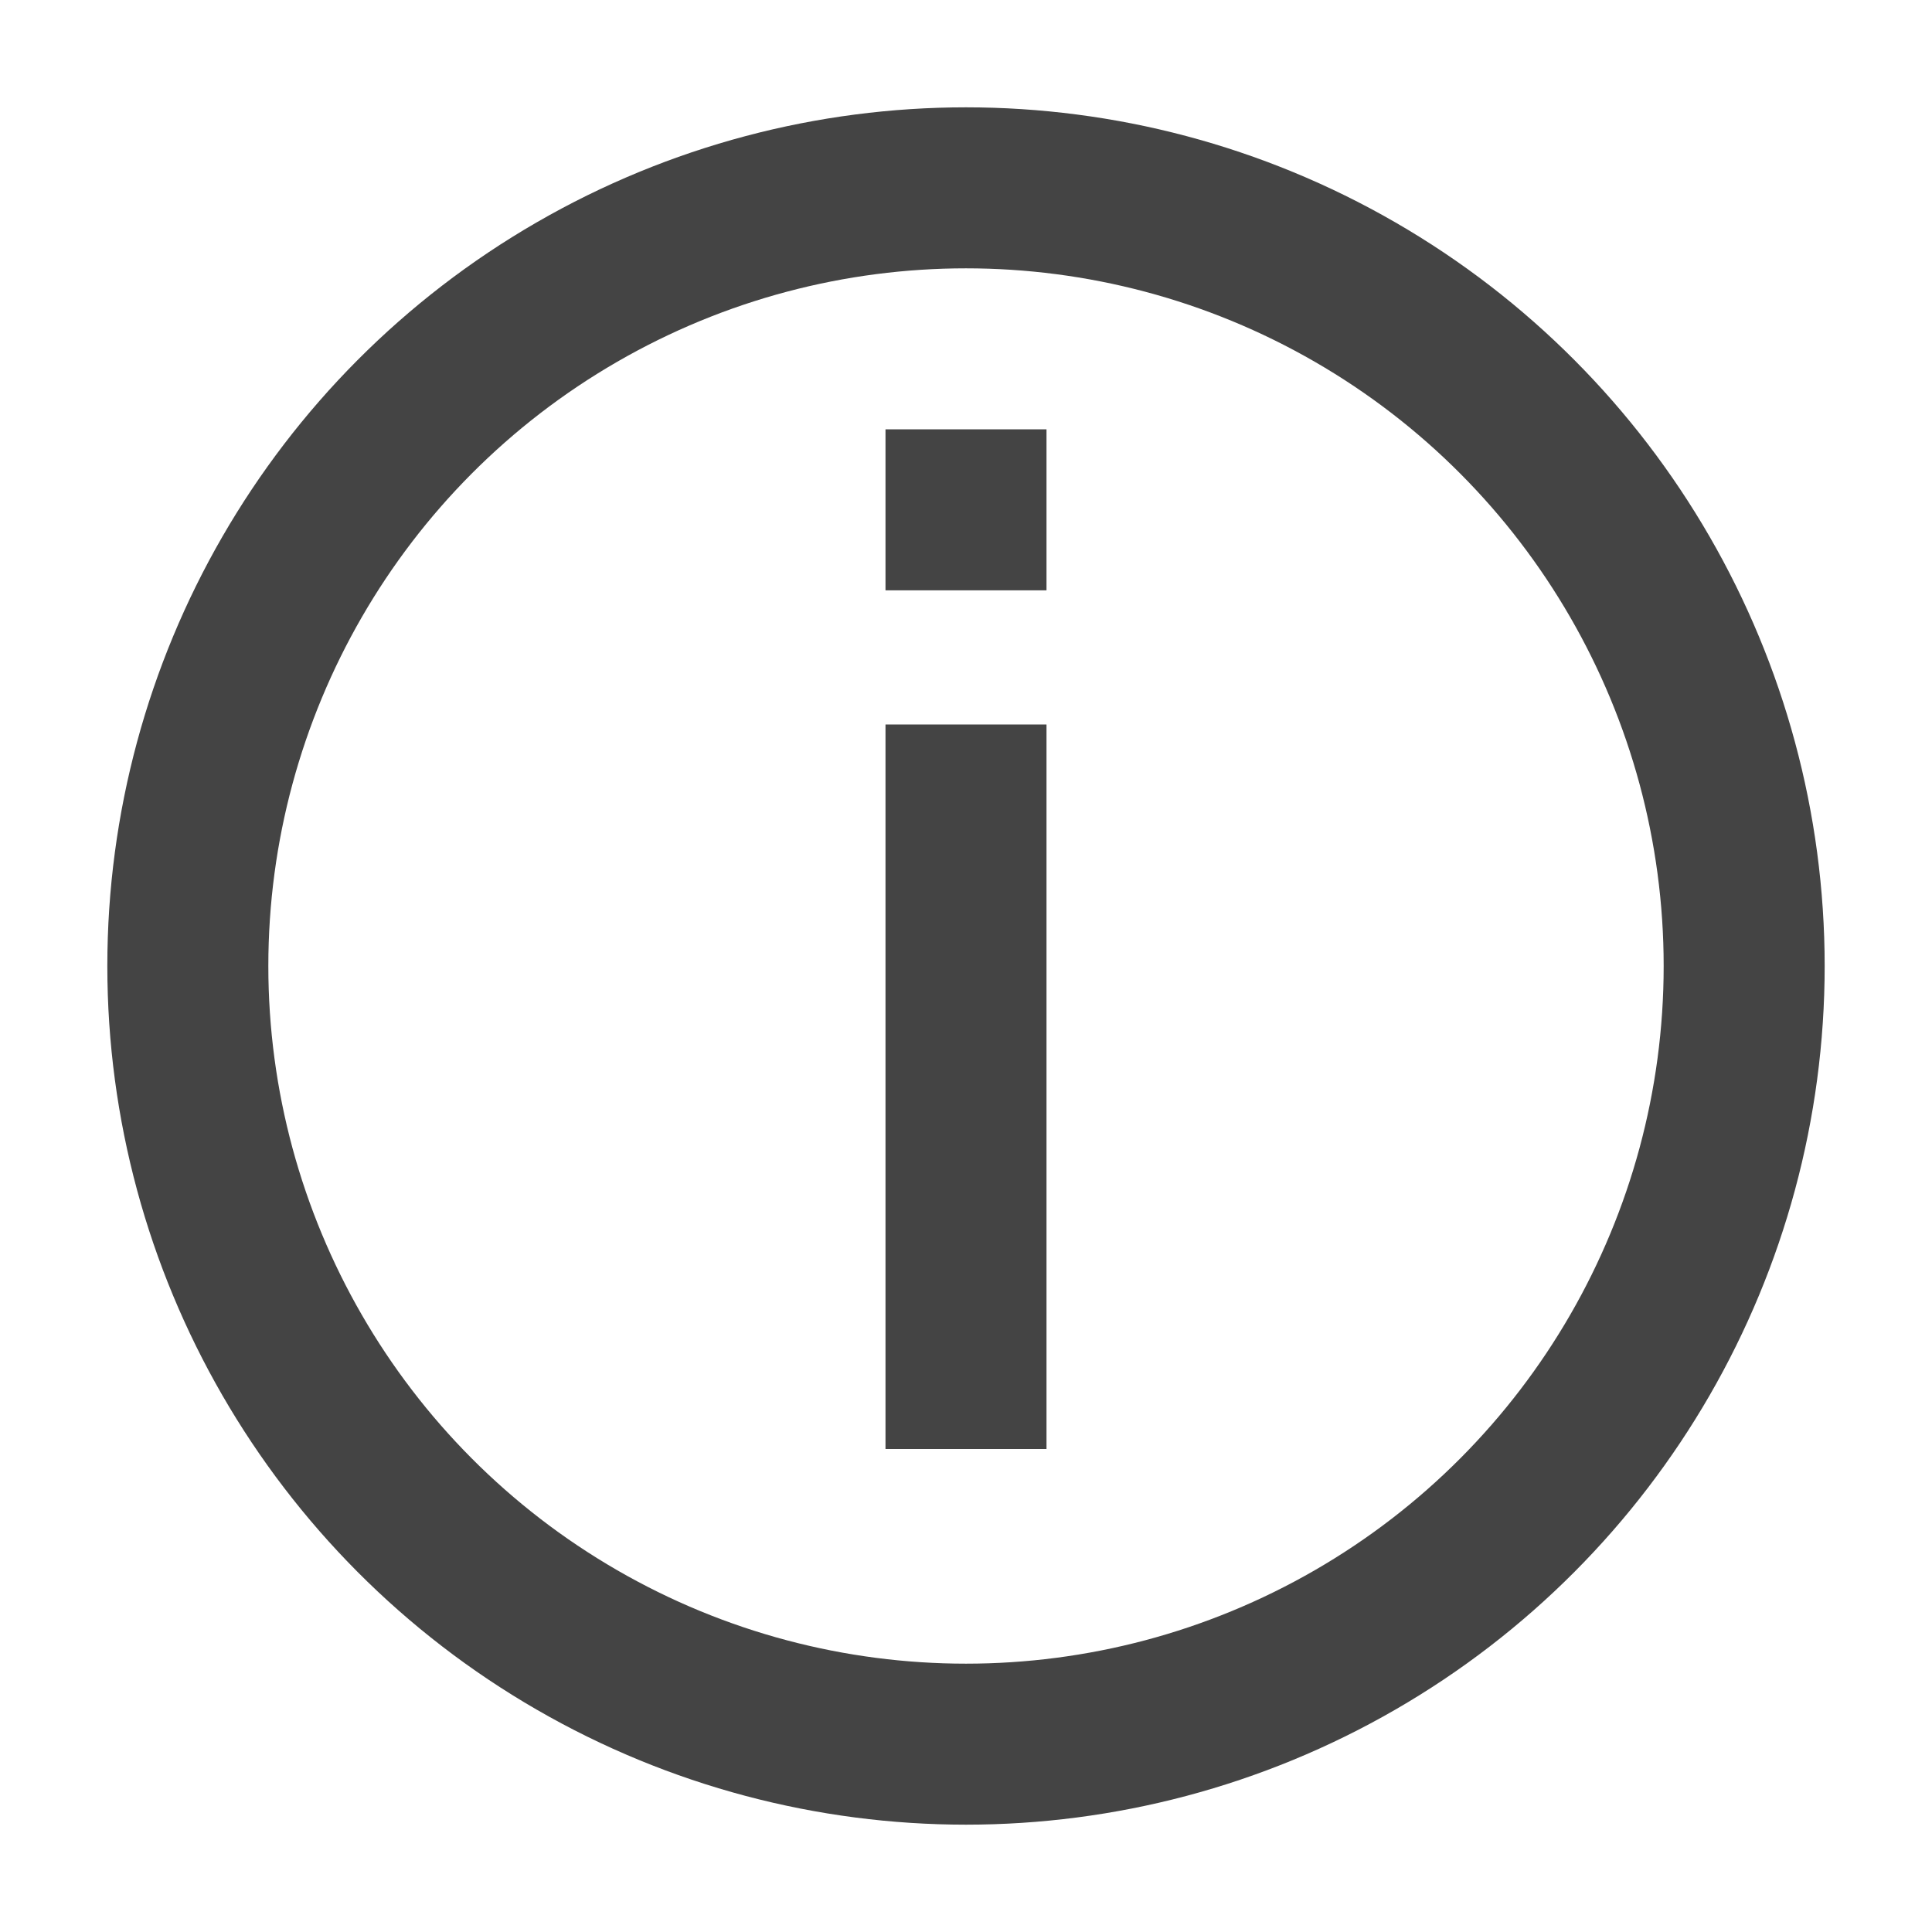<svg width="18" height="18" viewBox="0 0 18 18" fill="none" xmlns="http://www.w3.org/2000/svg">
    <title>Information</title>
    <circle cx="9" cy="9" r="7.25" stroke="#444444" stroke-width="1.5"/>
    <path d="M9 4v1.5" stroke="#444444" stroke-width="1.5"/>
    <path d="M9 6.75v6.75" stroke="#444444" stroke-width="1.5"/>
</svg>
